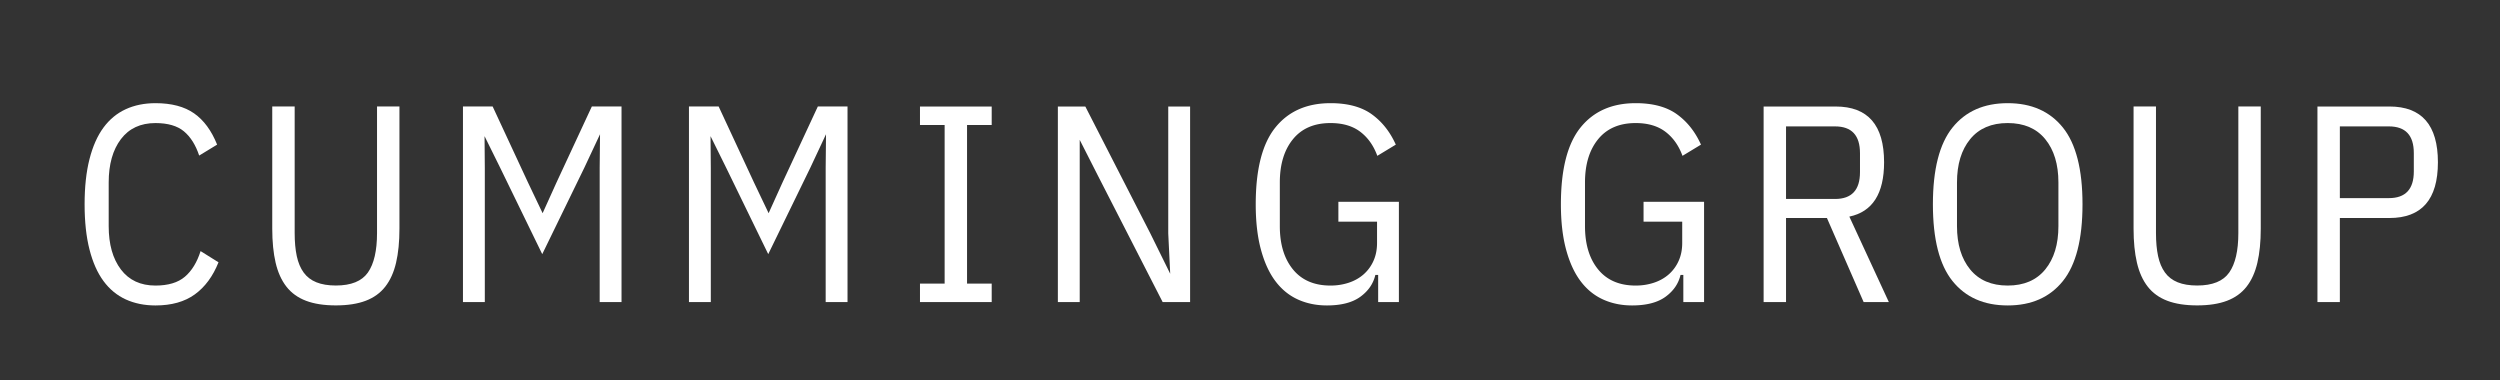 <svg width="687.895" height="104.601" xmlns="http://www.w3.org/2000/svg" fill="#ffffff" fill-rule="non-zero"><rect width="100%" height="100%" fill="#333333" stroke="none"/><g><defs><clipPath clipPathUnits="userSpaceOnUse" id="a"><path d="M0 78.451h515.921V0H0Z" transform="translate(-32.086 -15.415)"/></clipPath><clipPath clipPathUnits="userSpaceOnUse" id="b"><path d="M0 78.451h515.921V0H0Z" transform="translate(-60.81 -56.476)"/></clipPath><clipPath clipPathUnits="userSpaceOnUse" id="c"><path d="M0 78.451h515.921V0H0Z" transform="translate(-170.393 -43.81)"/></clipPath><clipPath clipPathUnits="userSpaceOnUse" id="d"><path d="M0 78.451h515.921V0H0Z" transform="translate(-189.855 -16.11)"/></clipPath><clipPath clipPathUnits="userSpaceOnUse" id="e"><path d="M0 78.451h515.921V0H0Z" transform="translate(-226.52 -42.307)"/></clipPath><clipPath clipPathUnits="userSpaceOnUse" id="f"><path d="M0 78.451h515.921V0H0Z" transform="translate(-284.409 -21.72)"/></clipPath><clipPath clipPathUnits="userSpaceOnUse" id="g"><path d="M0 78.451h515.921V0H0Z" transform="translate(-347.386 -21.72)"/></clipPath><clipPath clipPathUnits="userSpaceOnUse" id="h"><path d="M0 78.451h515.921V0H0Z" transform="translate(-378.697 -37.391)"/></clipPath><clipPath clipPathUnits="userSpaceOnUse" id="i"><path d="M0 78.451h515.921V0H0Z" transform="translate(-414.327 -19.522)"/></clipPath><clipPath clipPathUnits="userSpaceOnUse" id="j"><path d="M0 78.451h515.921V0H0Z" transform="translate(-444.927 -56.476)"/></clipPath><clipPath clipPathUnits="userSpaceOnUse" id="k"><path d="M0 78.451h515.921V0H0Z" transform="translate(-482.873 -37.565)"/></clipPath><clipPath clipPathUnits="userSpaceOnUse" id="l"><path d="M0 78.451h515.921V0H0Z" transform="translate(-123.755 -43.81)"/></clipPath></defs><path d="M0 0c-2.276 0-4.318.415-6.13 1.243-1.813.829-3.345 2.091-4.598 3.789-1.253 1.696-2.217 3.864-2.891 6.506-.675 2.64-1.012 5.754-1.012 9.339 0 3.586.337 6.699 1.012 9.34.674 2.64 1.638 4.809 2.891 6.506 1.253 1.696 2.785 2.958 4.598 3.788 1.812.828 3.854 1.243 6.13 1.243 3.316 0 5.975-.704 7.981-2.11 2.004-1.408 3.586-3.557 4.742-6.449L9.022 30.94c-.733 2.197-1.784 3.865-3.152 5.002-1.369 1.137-3.325 1.706-5.87 1.706-3.085 0-5.465-1.108-7.142-3.325-1.677-2.217-2.516-5.196-2.516-8.935v-9.022c0-3.74.839-6.718 2.516-8.935C-5.465 5.214-3.085 4.106 0 4.106c2.621 0 4.646.607 6.072 1.822 1.426 1.215 2.506 2.978 3.239 5.291l3.701-2.313c-1.157-2.891-2.786-5.099-4.887-6.621C6.023.761 3.316 0 0 0" transform="matrix(1.333 0 0 -1.333 42.781 84.047)" clip-path="url(#a)"/><path d="M0 0v-26.14c0-1.812.145-3.393.434-4.742.289-1.35.761-2.477 1.417-3.383.655-.906 1.532-1.581 2.631-2.024 1.099-.444 2.438-.665 4.019-.665 3.161 0 5.369.897 6.622 2.689 1.252 1.793 1.879 4.501 1.879 8.125V0h4.627v-25.214c0-2.699-.231-5.041-.694-7.027-.463-1.986-1.206-3.634-2.227-4.944-1.022-1.312-2.37-2.284-4.048-2.921-1.677-.636-3.73-.954-6.159-.954s-4.482.318-6.159.954c-1.677.637-3.027 1.609-4.048 2.921-1.022 1.31-1.764 2.958-2.227 4.944-.462 1.986-.694 4.328-.694 7.027V0z" transform="matrix(1.333 0 0 -1.333 81.08 29.3)" clip-path="url(#b)"/><path d="m0 0 .072 6.939L-3.181 0l-8.675-17.813L-20.53 0l-3.236 6.546-.002.278.057-6.824v-27.701h-4.511v40.366h6.13l7.287-15.672 3.082-6.467-.066.09 2.883 6.377 7.287 15.672h6.13v-40.366H0Z" transform="matrix(1.333 0 0 -1.333 227.19 46.186)" clip-path="url(#c)"/><path d="M0 0v3.817h5.089v32.732H0v3.817h14.804v-3.817H9.715V3.817h5.089V0Z" transform="matrix(1.333 0 0 -1.333 253.14 83.121)" clip-path="url(#d)"/><path d="m0 0-3.702 7.285v1.044-34.527h-4.511v40.366h5.668l13.417-26.197 4.106-8.327-.405 8.327v26.197h4.511v-40.366h-5.668z" transform="matrix(1.333 0 0 -1.333 302.027 48.191)" clip-path="url(#e)"/><path d="M0 0h-.578c-.424-1.813-1.456-3.316-3.094-4.511-1.639-1.195-3.943-1.793-6.911-1.793-2.198 0-4.203.415-6.015 1.243-1.812.829-3.354 2.091-4.626 3.789-1.272 1.696-2.265 3.864-2.978 6.505-.714 2.641-1.07 5.755-1.07 9.34 0 7.209 1.349 12.491 4.048 15.846 2.698 3.354 6.496 5.031 11.393 5.031 3.547 0 6.38-.761 8.501-2.284 2.12-1.524 3.778-3.614 4.973-6.275l-3.816-2.313c-.772 2.12-1.948 3.778-3.528 4.974-1.581 1.194-3.624 1.792-6.13 1.792-3.355 0-5.937-1.108-7.749-3.325-1.813-2.217-2.718-5.196-2.718-8.935v-9.022c0-3.74.905-6.718 2.718-8.935 1.812-2.217 4.394-3.325 7.749-3.325 1.31 0 2.553.192 3.73.578 1.176.385 2.198.955 3.065 1.706A8.04 8.04 0 0 1-.983 2.862c.501 1.099.752 2.342.752 3.731v4.395h-7.981v4.106H4.28V-5.61H0z" transform="matrix(1.333 0 0 -1.333 379.212 75.642)" clip-path="url(#f)"/><path d="M0 0h-.578c-.424-1.813-1.456-3.316-3.094-4.511-1.639-1.195-3.943-1.793-6.911-1.793-2.198 0-4.203.415-6.015 1.243-1.812.829-3.354 2.091-4.626 3.789-1.272 1.696-2.265 3.864-2.978 6.505-.714 2.641-1.07 5.755-1.07 9.34 0 7.209 1.349 12.491 4.048 15.846 2.698 3.354 6.496 5.031 11.393 5.031 3.547 0 6.38-.761 8.501-2.284 2.12-1.524 3.778-3.614 4.973-6.275l-3.816-2.313c-.772 2.12-1.948 3.778-3.528 4.974-1.581 1.194-3.624 1.792-6.13 1.792-3.355 0-5.937-1.108-7.749-3.325-1.813-2.217-2.718-5.196-2.718-8.935v-9.022c0-3.74.905-6.718 2.718-8.935 1.812-2.217 4.394-3.325 7.749-3.325 1.31 0 2.553.192 3.73.578 1.176.385 2.198.955 3.065 1.706A8.04 8.04 0 0 1-.983 2.862c.501 1.099.752 2.342.752 3.731v4.395h-7.981v4.106H4.28V-5.61H0z" transform="matrix(1.333 0 0 -1.333 463.182 75.642)" clip-path="url(#g)"/><path d="M0 0c3.431 0 5.147 1.843 5.147 5.53v3.918c0 3.687-1.716 5.53-5.147 5.53h-10.12V0Zm-10.12-21.282h-4.626v40.366H.116c6.67 0 10.005-3.836 10.005-11.508 0-6.477-2.391-10.217-7.172-11.219l8.155-17.639H5.899L-1.677-3.933h-8.443z" transform="matrix(1.333 0 0 -1.333 504.93 54.746)" clip-path="url(#h)"/><path d="M0 0c3.354 0 5.937 1.108 7.75 3.325 1.811 2.217 2.718 5.195 2.718 8.935v9.022c0 3.739-.907 6.717-2.718 8.935-1.813 2.217-4.396 3.325-7.75 3.325s-5.938-1.108-7.75-3.325c-1.812-2.218-2.718-5.196-2.718-8.935V12.26c0-3.74.906-6.718 2.718-8.935C-5.938 1.108-3.354 0 0 0m0-4.106c-4.897 0-8.695 1.677-11.392 5.032-2.699 3.354-4.049 8.635-4.049 15.845 0 7.209 1.35 12.491 4.049 15.846C-8.695 35.971-4.897 37.648 0 37.648c4.896 0 8.693-1.677 11.392-5.031 2.699-3.355 4.049-8.637 4.049-15.846 0-7.21-1.35-12.491-4.049-15.845C8.693-2.429 4.896-4.106 0-4.106" transform="matrix(1.333 0 0 -1.333 552.436 78.572)" clip-path="url(#i)"/><path d="M0 0v-26.14c0-1.812.145-3.393.434-4.742.289-1.35.761-2.477 1.417-3.383.655-.906 1.532-1.581 2.631-2.024 1.099-.444 2.438-.665 4.019-.665 3.161 0 5.368.897 6.622 2.689 1.253 1.793 1.879 4.501 1.879 8.125V0h4.627v-25.214c0-2.699-.231-5.041-.694-7.027-.463-1.986-1.205-3.634-2.227-4.944-1.022-1.312-2.371-2.284-4.048-2.921-1.677-.636-3.73-.954-6.159-.954-2.428 0-4.482.318-6.159.954-1.677.637-3.027 1.609-4.048 2.921-1.022 1.31-1.763 2.958-2.226 4.944-.463 1.986-.694 4.328-.694 7.027V0z" transform="matrix(1.333 0 0 -1.333 593.235 29.3)" clip-path="url(#j)"/><path d="M0 0h10.12c3.431 0 5.147 1.836 5.147 5.509v3.788c0 3.672-1.716 5.507-5.147 5.507H0Zm-4.626-21.455v40.366h14.862c6.67 0 10.005-3.837 10.005-11.509 0-7.672-3.335-11.508-10.005-11.508H0v-17.349z" transform="matrix(1.333 0 0 -1.333 643.83 54.514)" clip-path="url(#k)"/><path d="m0 0 .073 6.939L-3.181 0l-8.675-17.813L-20.53 0l-3.236 6.546-.002.278.057-6.824v-27.701h-4.511v40.366h6.13l7.287-15.672 3.082-6.467-.066.09 2.883 6.377 7.287 15.672h6.13v-40.366H0Z" transform="matrix(1.333 0 0 -1.333 165.006 46.186)" clip-path="url(#l)"/></g></svg>